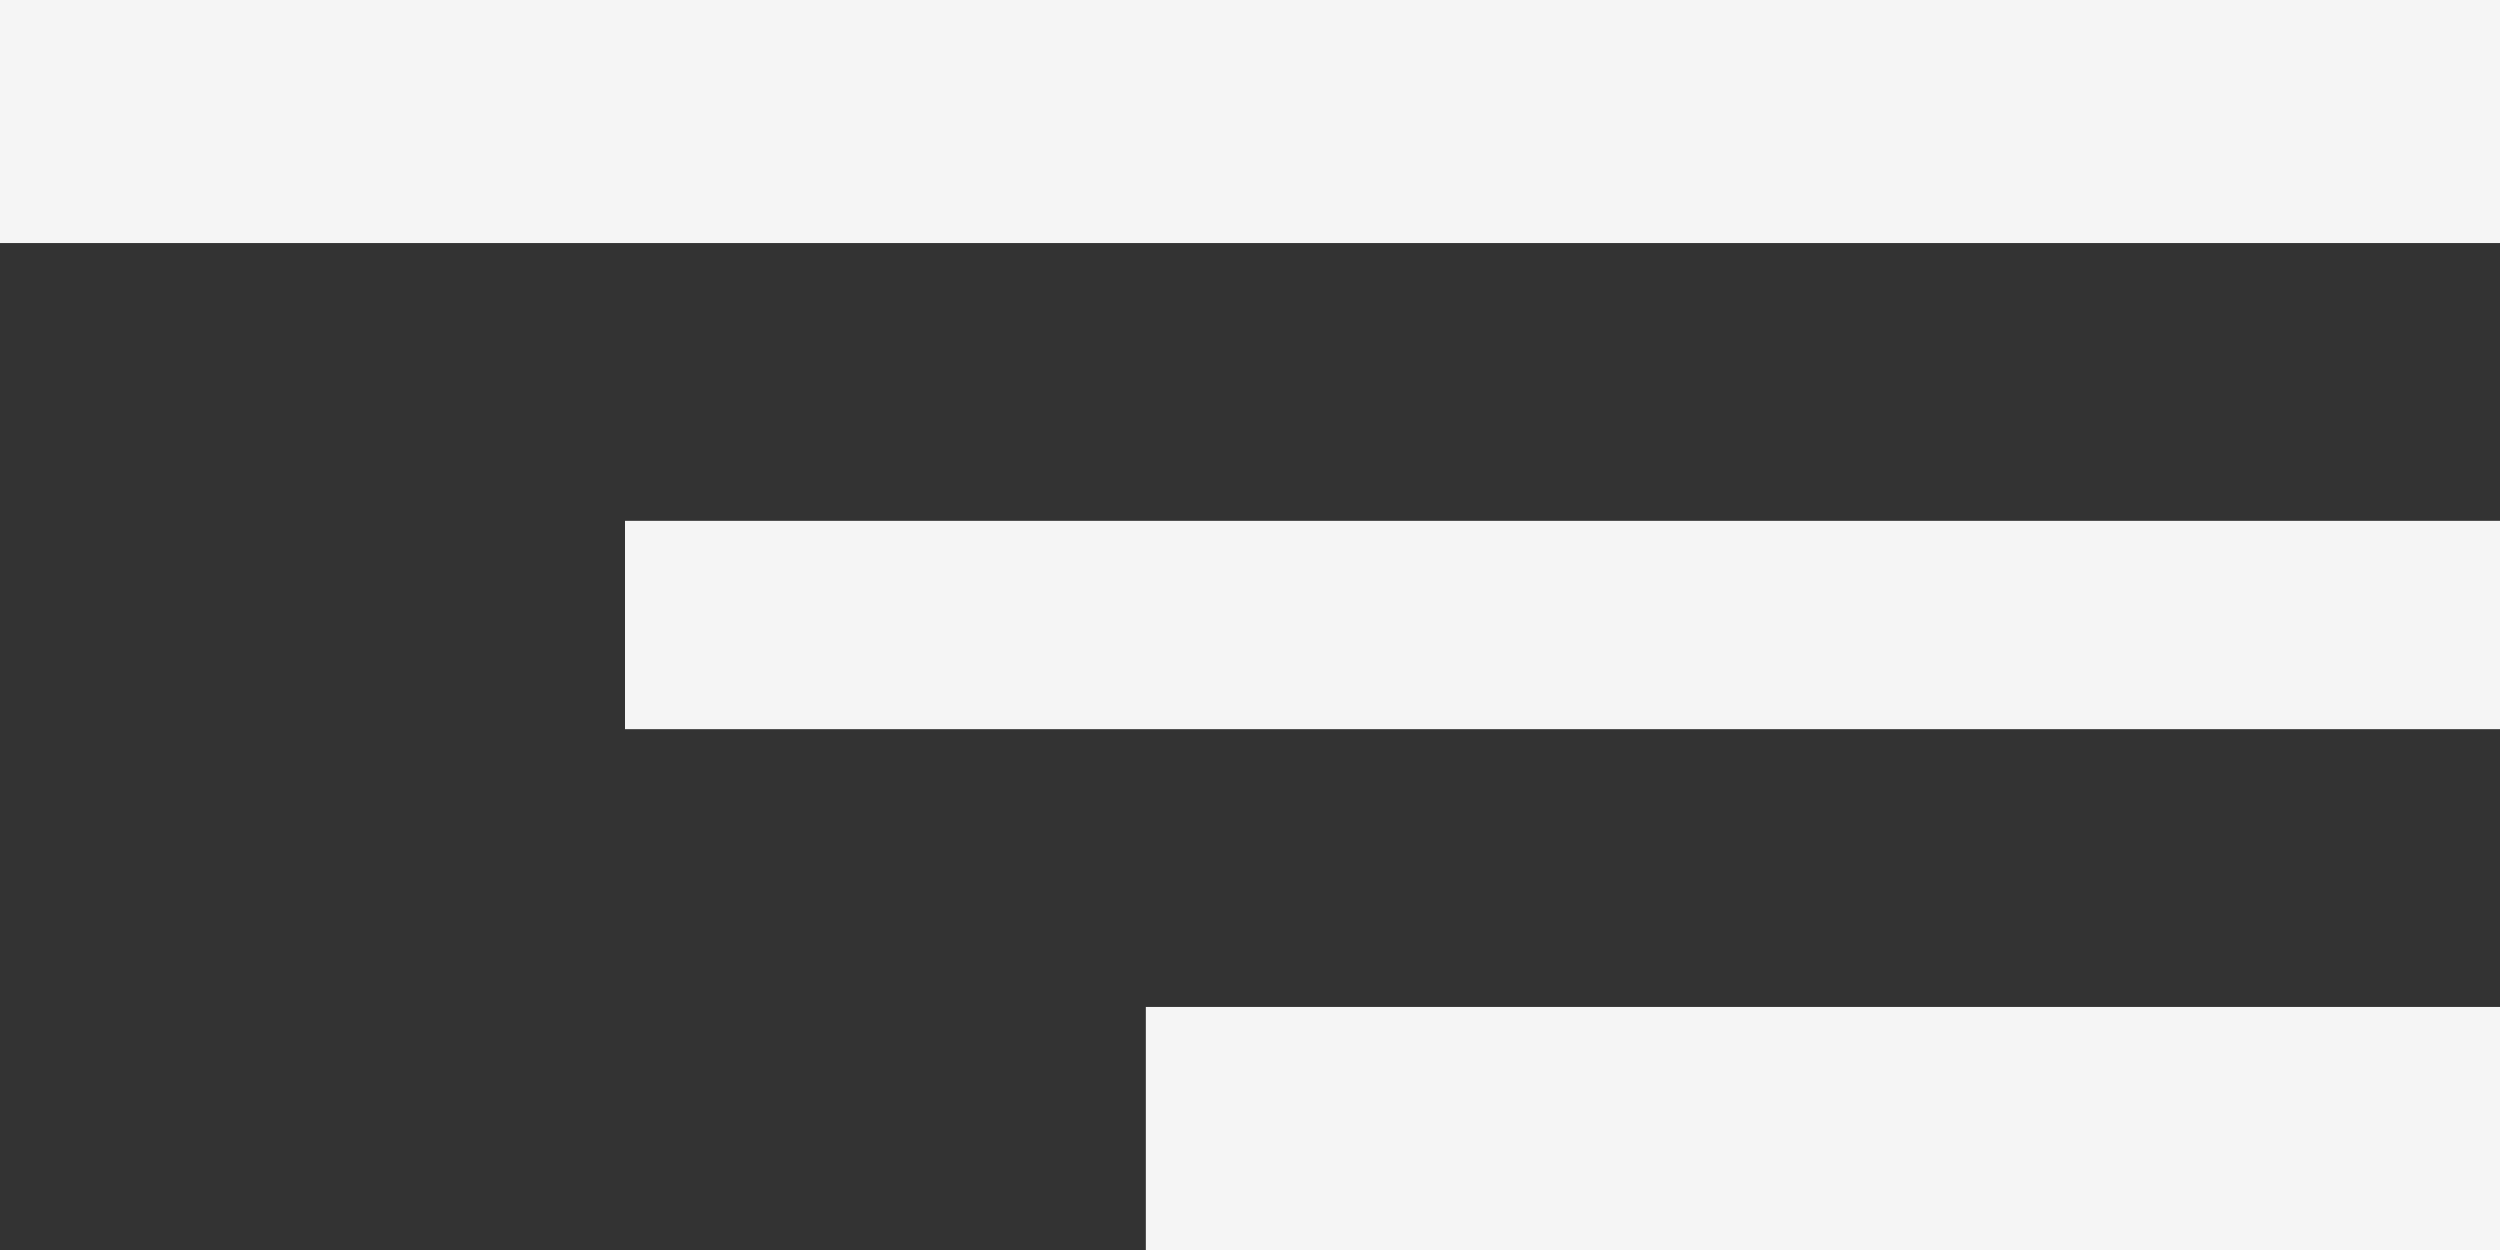<svg width="72" height="36" viewBox="0 0 72 36" fill="none">
<rect x="0" y="0" width="72" height="36" fill="#333333" stroke="none"/>
<rect width="72" height="7" fill="#F5F5F5"/>
<rect x="18" y="15" width="54" height="6" fill="#F5F5F5"/>
<rect x="33" y="29" width="39" height="7" fill="#F5F5F5"/>
</svg>
